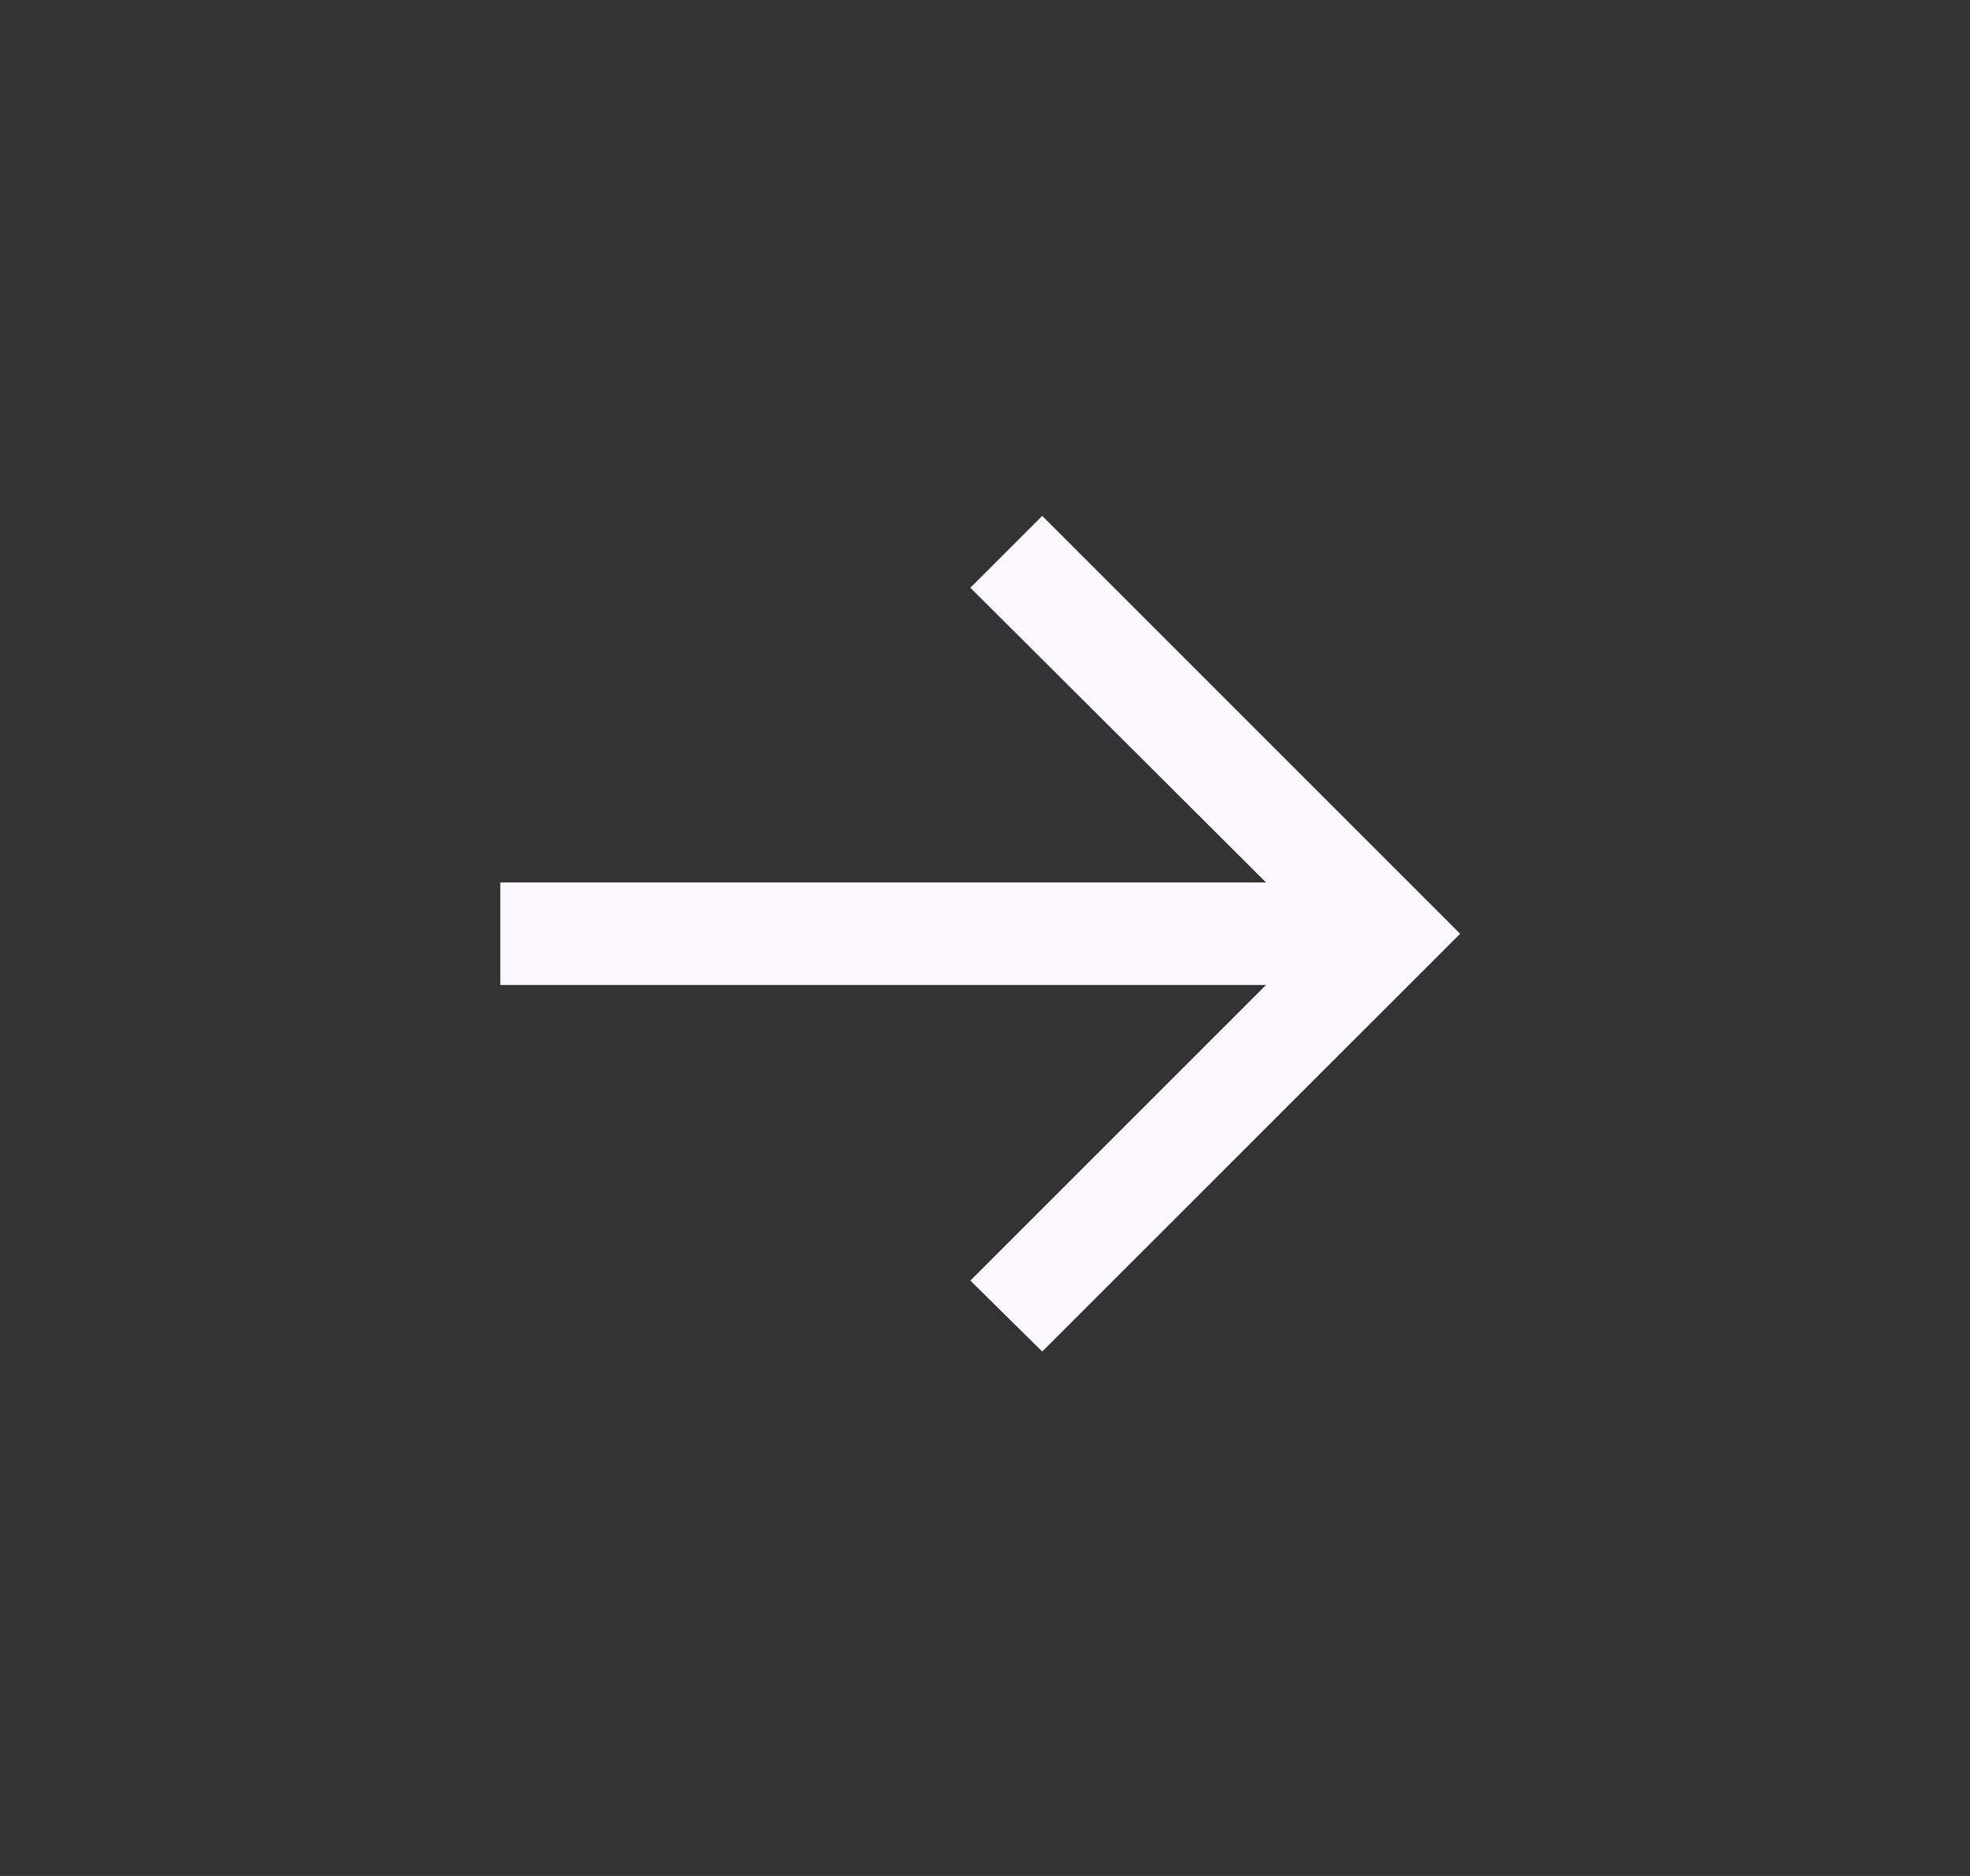 <svg width="21" height="20" viewBox="0 0 21 20" fill="none" xmlns="http://www.w3.org/2000/svg">
<rect x="0" y="0" width="21" height="20" fill="#333333" stroke="none"/>
<path d="M11.11 14.409L10.344 13.653L13.496 10.501H5.333V9.408H13.496L10.344 6.266L11.11 5.5L15.565 9.955L11.11 14.409Z" fill="#FBF9FF"/>
</svg>
